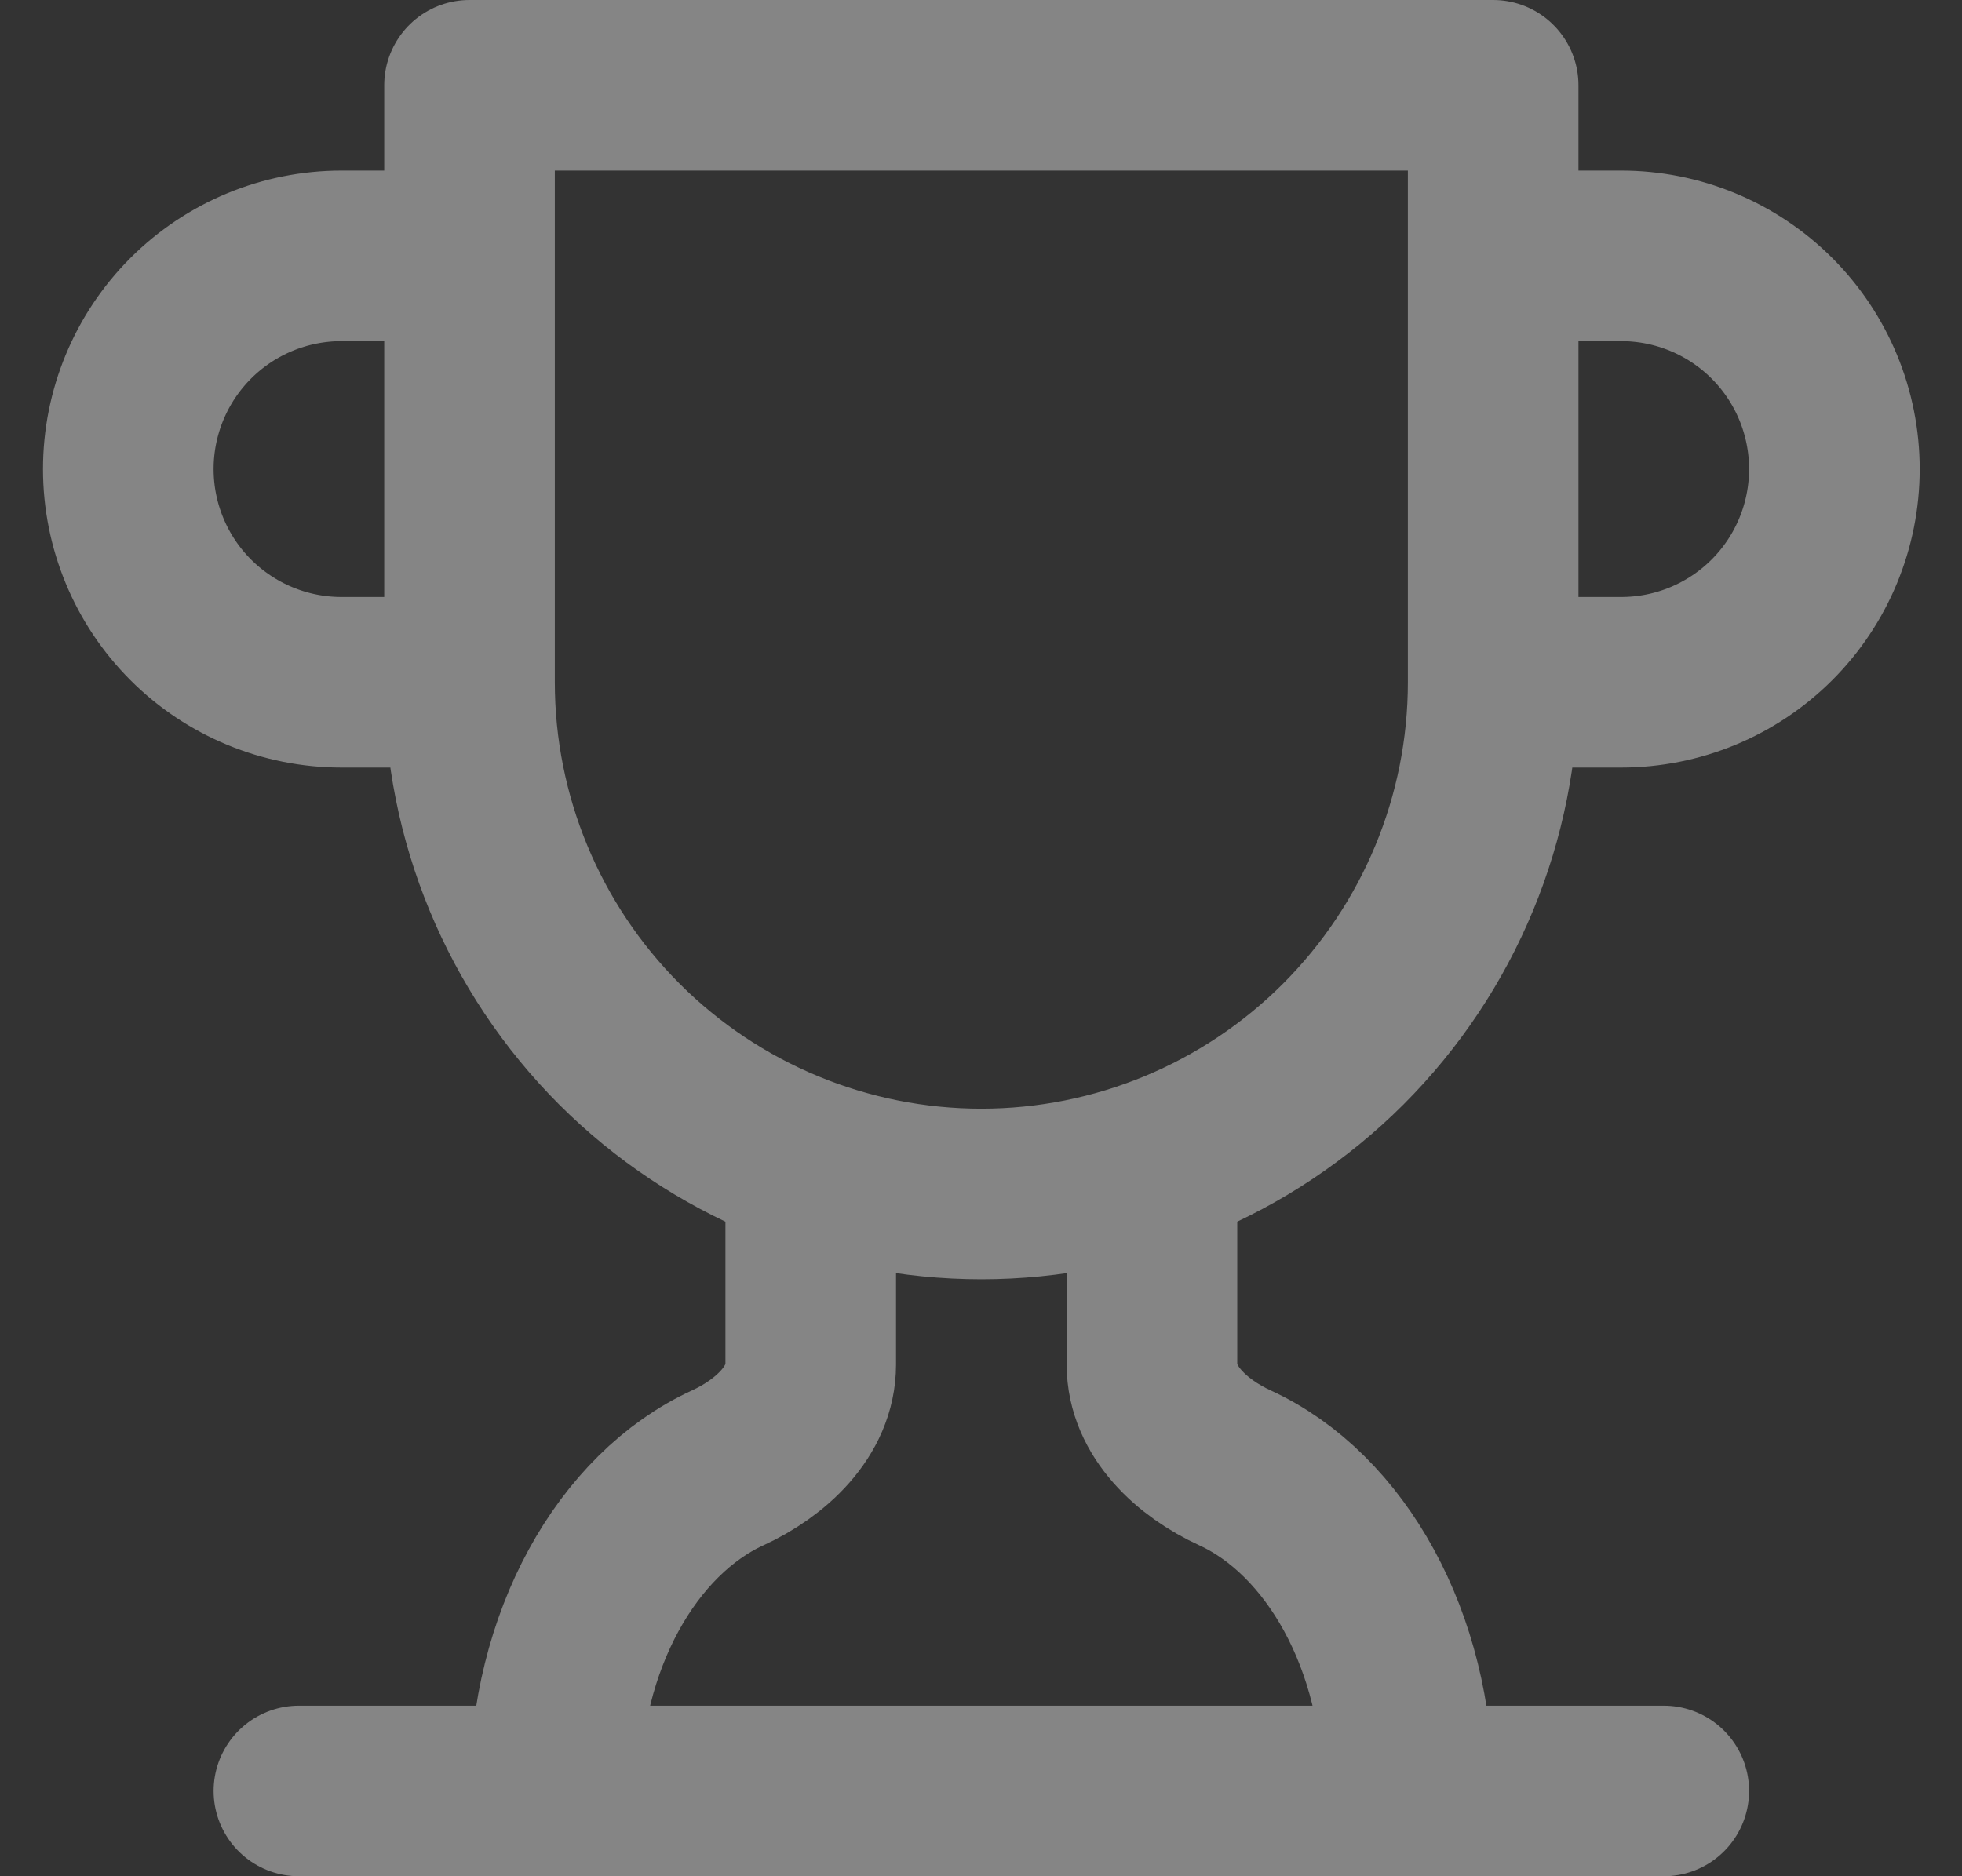<svg width="23" height="22" viewBox="0 0 23 22" fill="none" xmlns="http://www.w3.org/2000/svg">
<rect x="0" y="0" width="23" height="22" fill="#333333" stroke="none"/>
<path d="M5.504 8H4.004C3.341 8 2.705 7.737 2.236 7.268C1.767 6.799 1.504 6.163 1.504 5.5C1.504 4.837 1.767 4.201 2.236 3.732C2.705 3.263 3.341 3 4.004 3H5.504M5.504 8V1H17.504V8M5.504 8C5.504 9.591 6.136 11.117 7.261 12.243C8.386 13.368 9.913 14 11.504 14C13.095 14 14.621 13.368 15.746 12.243C16.872 11.117 17.504 9.591 17.504 8M17.504 8H19.004C19.667 8 20.303 7.737 20.772 7.268C21.241 6.799 21.504 6.163 21.504 5.5C21.504 4.837 21.241 4.201 20.772 3.732C20.303 3.263 19.667 3 19.004 3H17.504M3.504 21H19.504M9.504 13.66V16C9.504 16.55 9.034 16.98 8.534 17.21C7.354 17.75 6.504 19.24 6.504 21M13.504 13.66V16C13.504 16.55 13.974 16.98 14.474 17.21C15.654 17.75 16.504 19.24 16.504 21" stroke="white" stroke-opacity="0.4" stroke-width="2" stroke-linecap="round" stroke-linejoin="round"/>
</svg>
